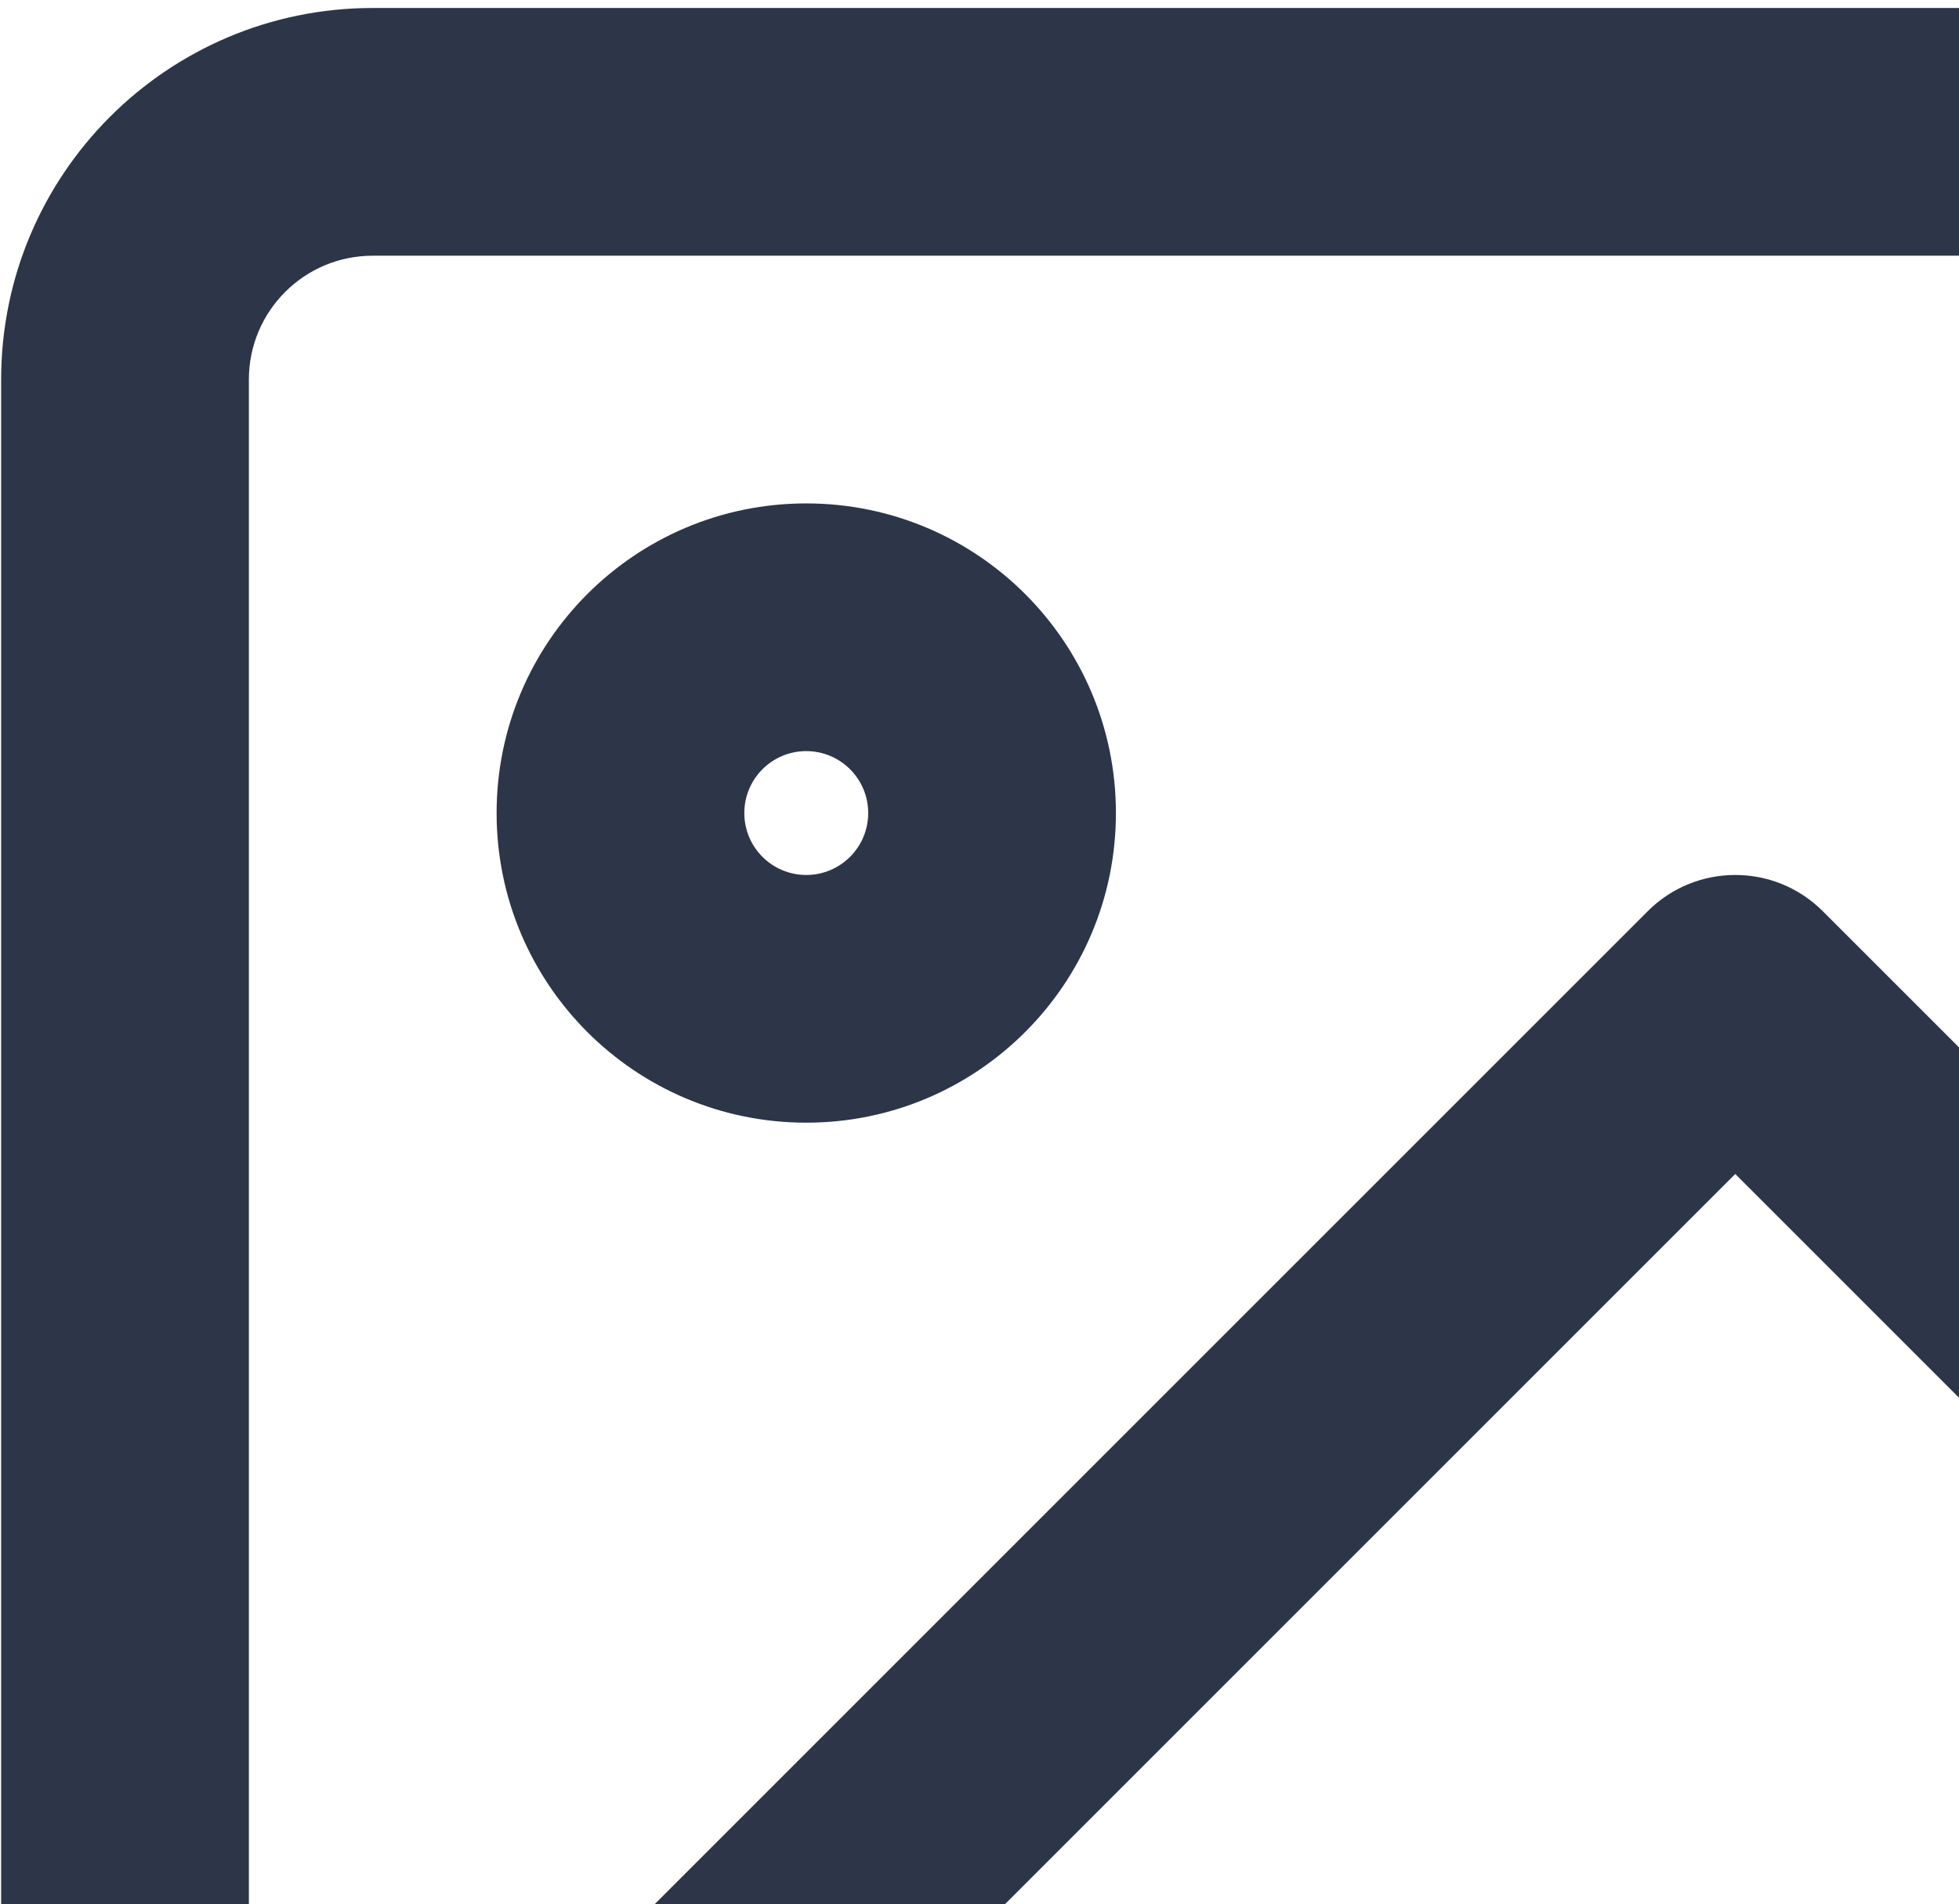<svg width="143" height="139" viewBox="0 0 143 139" fill="none" xmlns="http://www.w3.org/2000/svg">
<path fill-rule="evenodd" clip-rule="evenodd" d="M36.25 59.354C36.25 46.87 46.37 36.75 58.854 36.75C71.338 36.75 81.458 46.87 81.458 59.354C81.458 71.838 71.338 81.958 58.854 81.958C46.37 81.958 36.25 71.838 36.25 59.354ZM58.854 54.833C56.357 54.833 54.333 56.857 54.333 59.354C54.333 61.851 56.357 63.875 58.854 63.875C61.351 63.875 63.375 61.851 63.375 59.354C63.375 56.857 61.351 54.833 58.854 54.833Z" fill="#2D3648"/>
<path fill-rule="evenodd" clip-rule="evenodd" d="M0.083 27.708C0.083 12.728 12.228 0.583 27.208 0.583H153.792C168.772 0.583 180.917 12.728 180.917 27.708V154.292C180.917 169.272 168.772 181.417 153.792 181.417H27.208C12.228 181.417 0.083 169.272 0.083 154.292V27.708ZM27.208 18.667C22.215 18.667 18.167 22.715 18.167 27.708V154.292C18.167 158.169 20.607 161.476 24.036 162.761L120.274 66.523C123.805 62.992 129.53 62.992 133.061 66.523L162.833 96.296V27.708C162.833 22.715 158.785 18.667 153.792 18.667H27.208ZM162.833 121.869L126.667 85.704L49.038 163.333H153.792C158.785 163.333 162.833 159.285 162.833 154.292V121.869Z" fill="#2D3648"/>
</svg>
